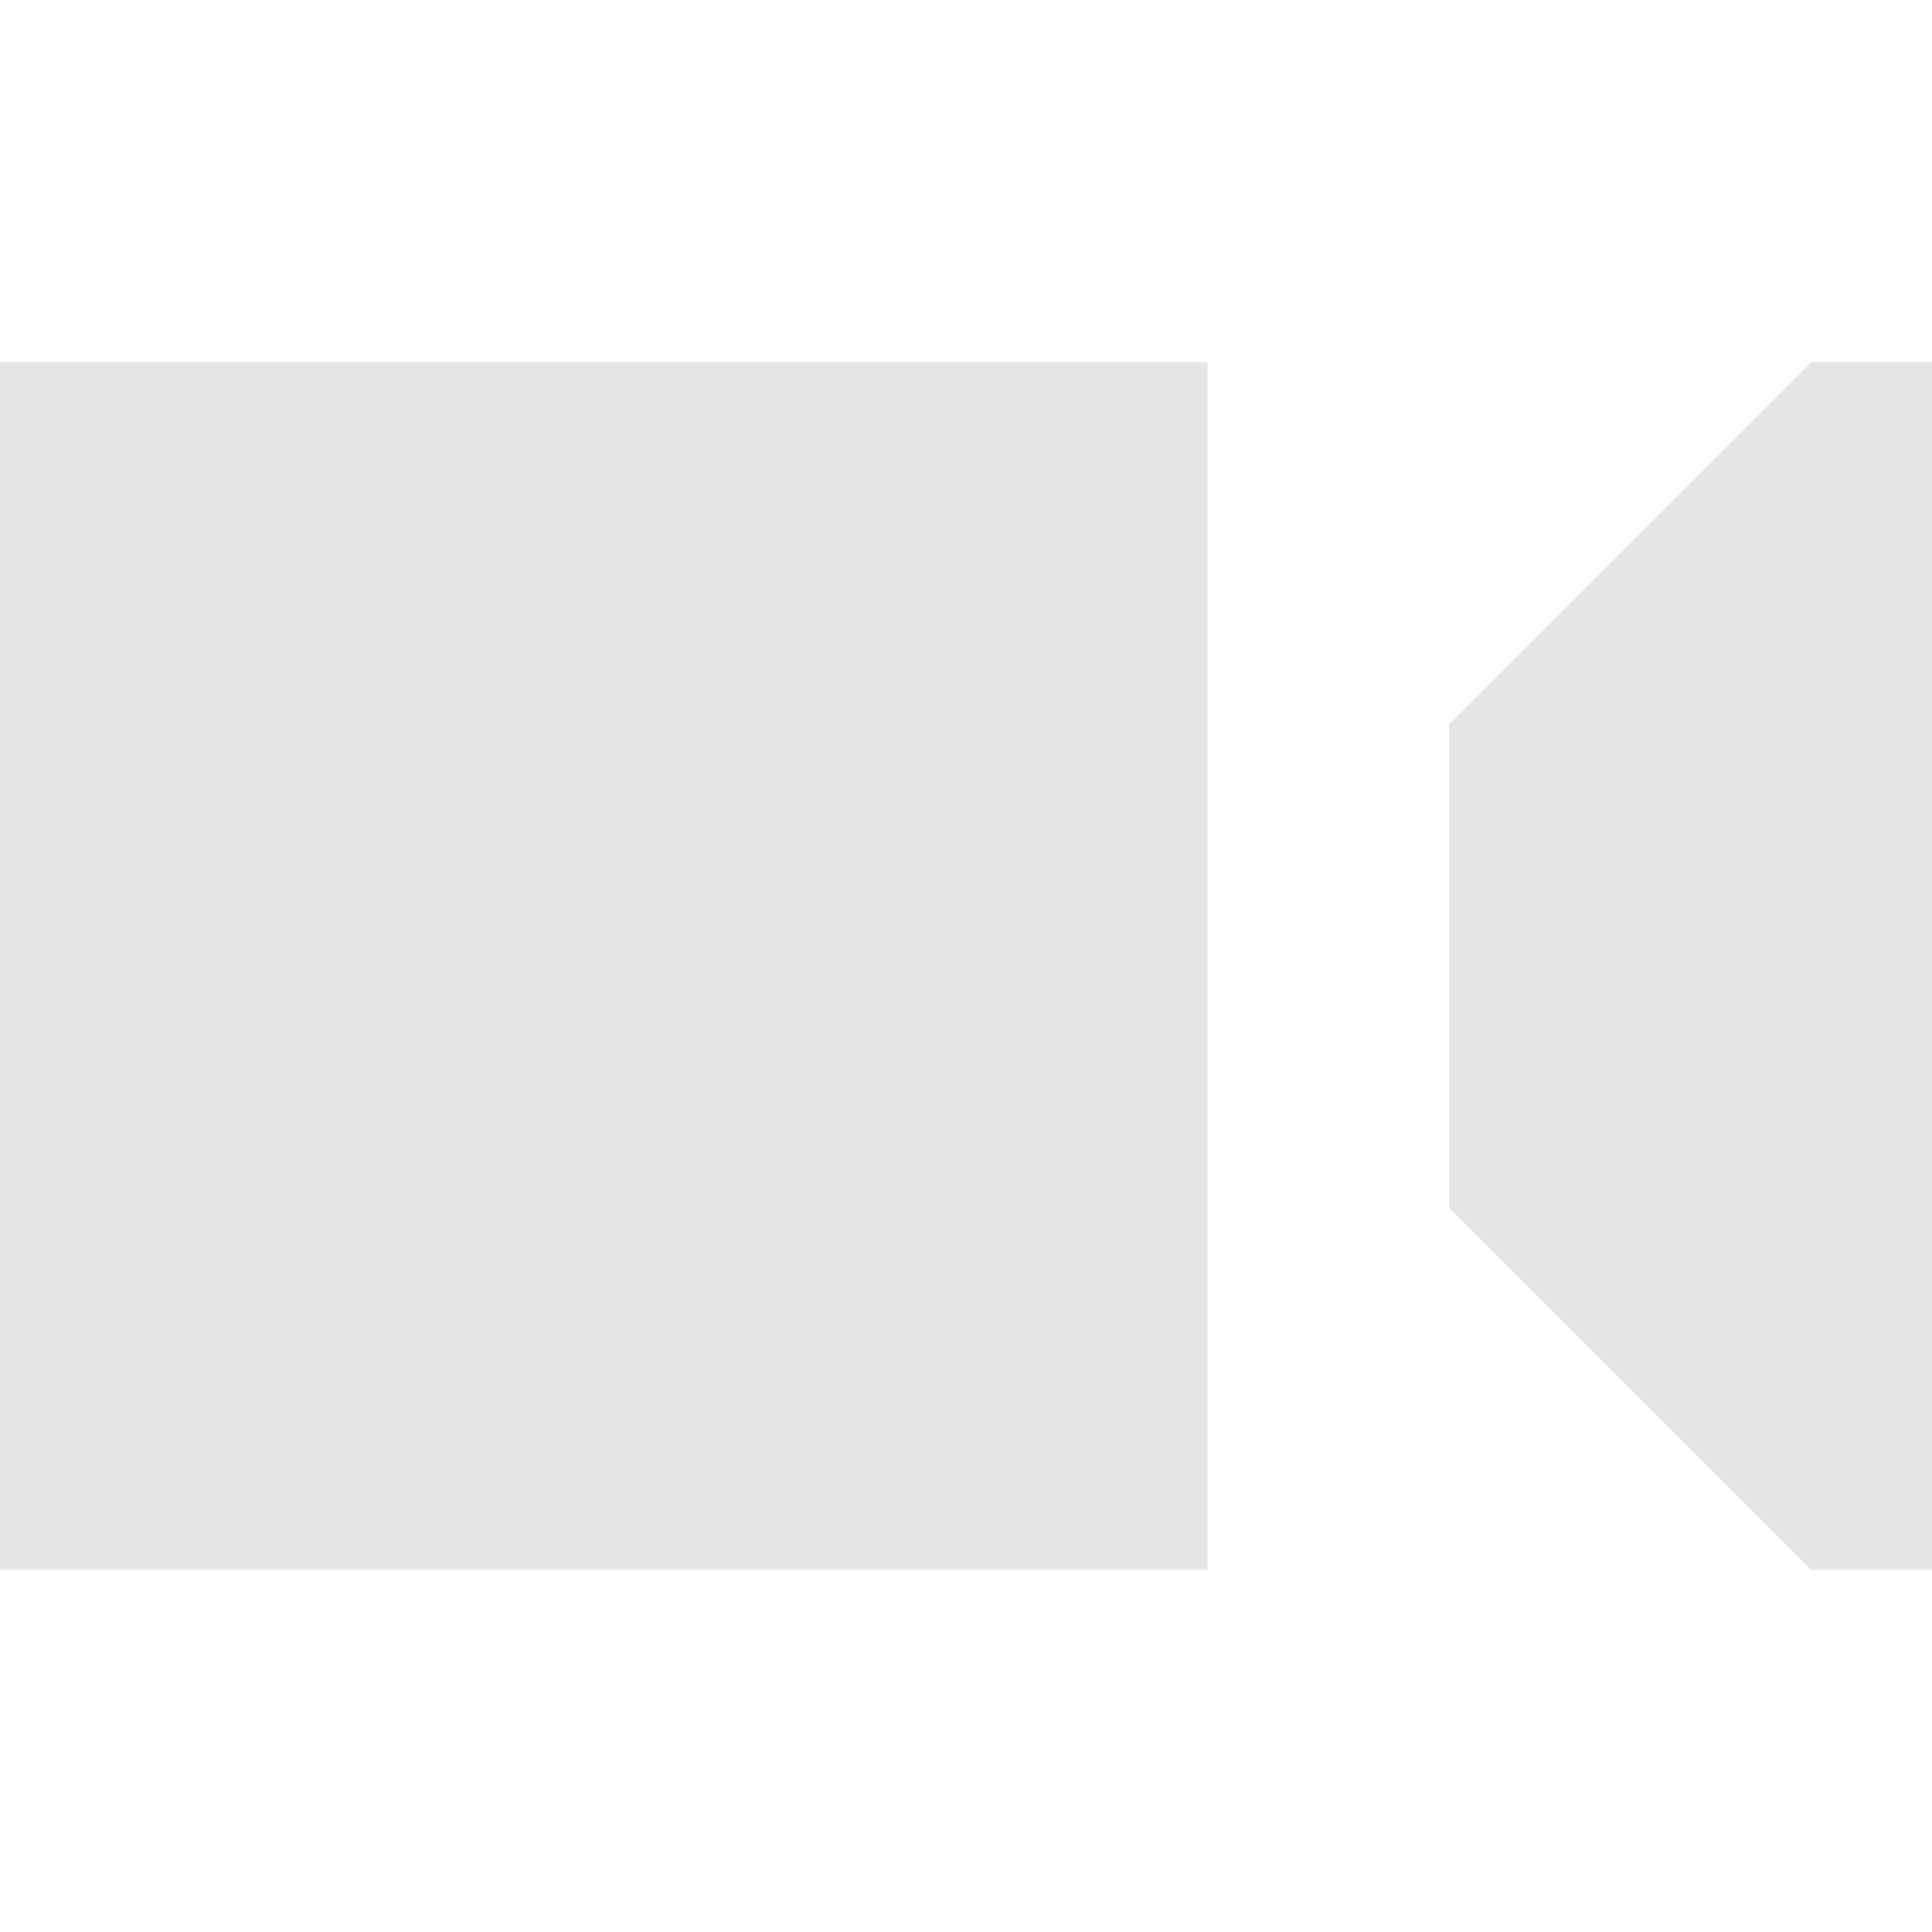 <?xml version="1.0" encoding="utf-8"?><!-- Uploaded to: SVG Repo, www.svgrepo.com, Generator: SVG Repo Mixer Tools -->
<svg width="25px" height="25px" viewBox="0 0 16 16" fill="none" xmlns="http://www.w3.org/2000/svg">
<path d="M10 3H0V13H10V3Z" fill="#e5e5e5"/>
<path d="M15 3L12 6V10L15 13H16V3H15Z" fill="#e5e5e5"/>
</svg>